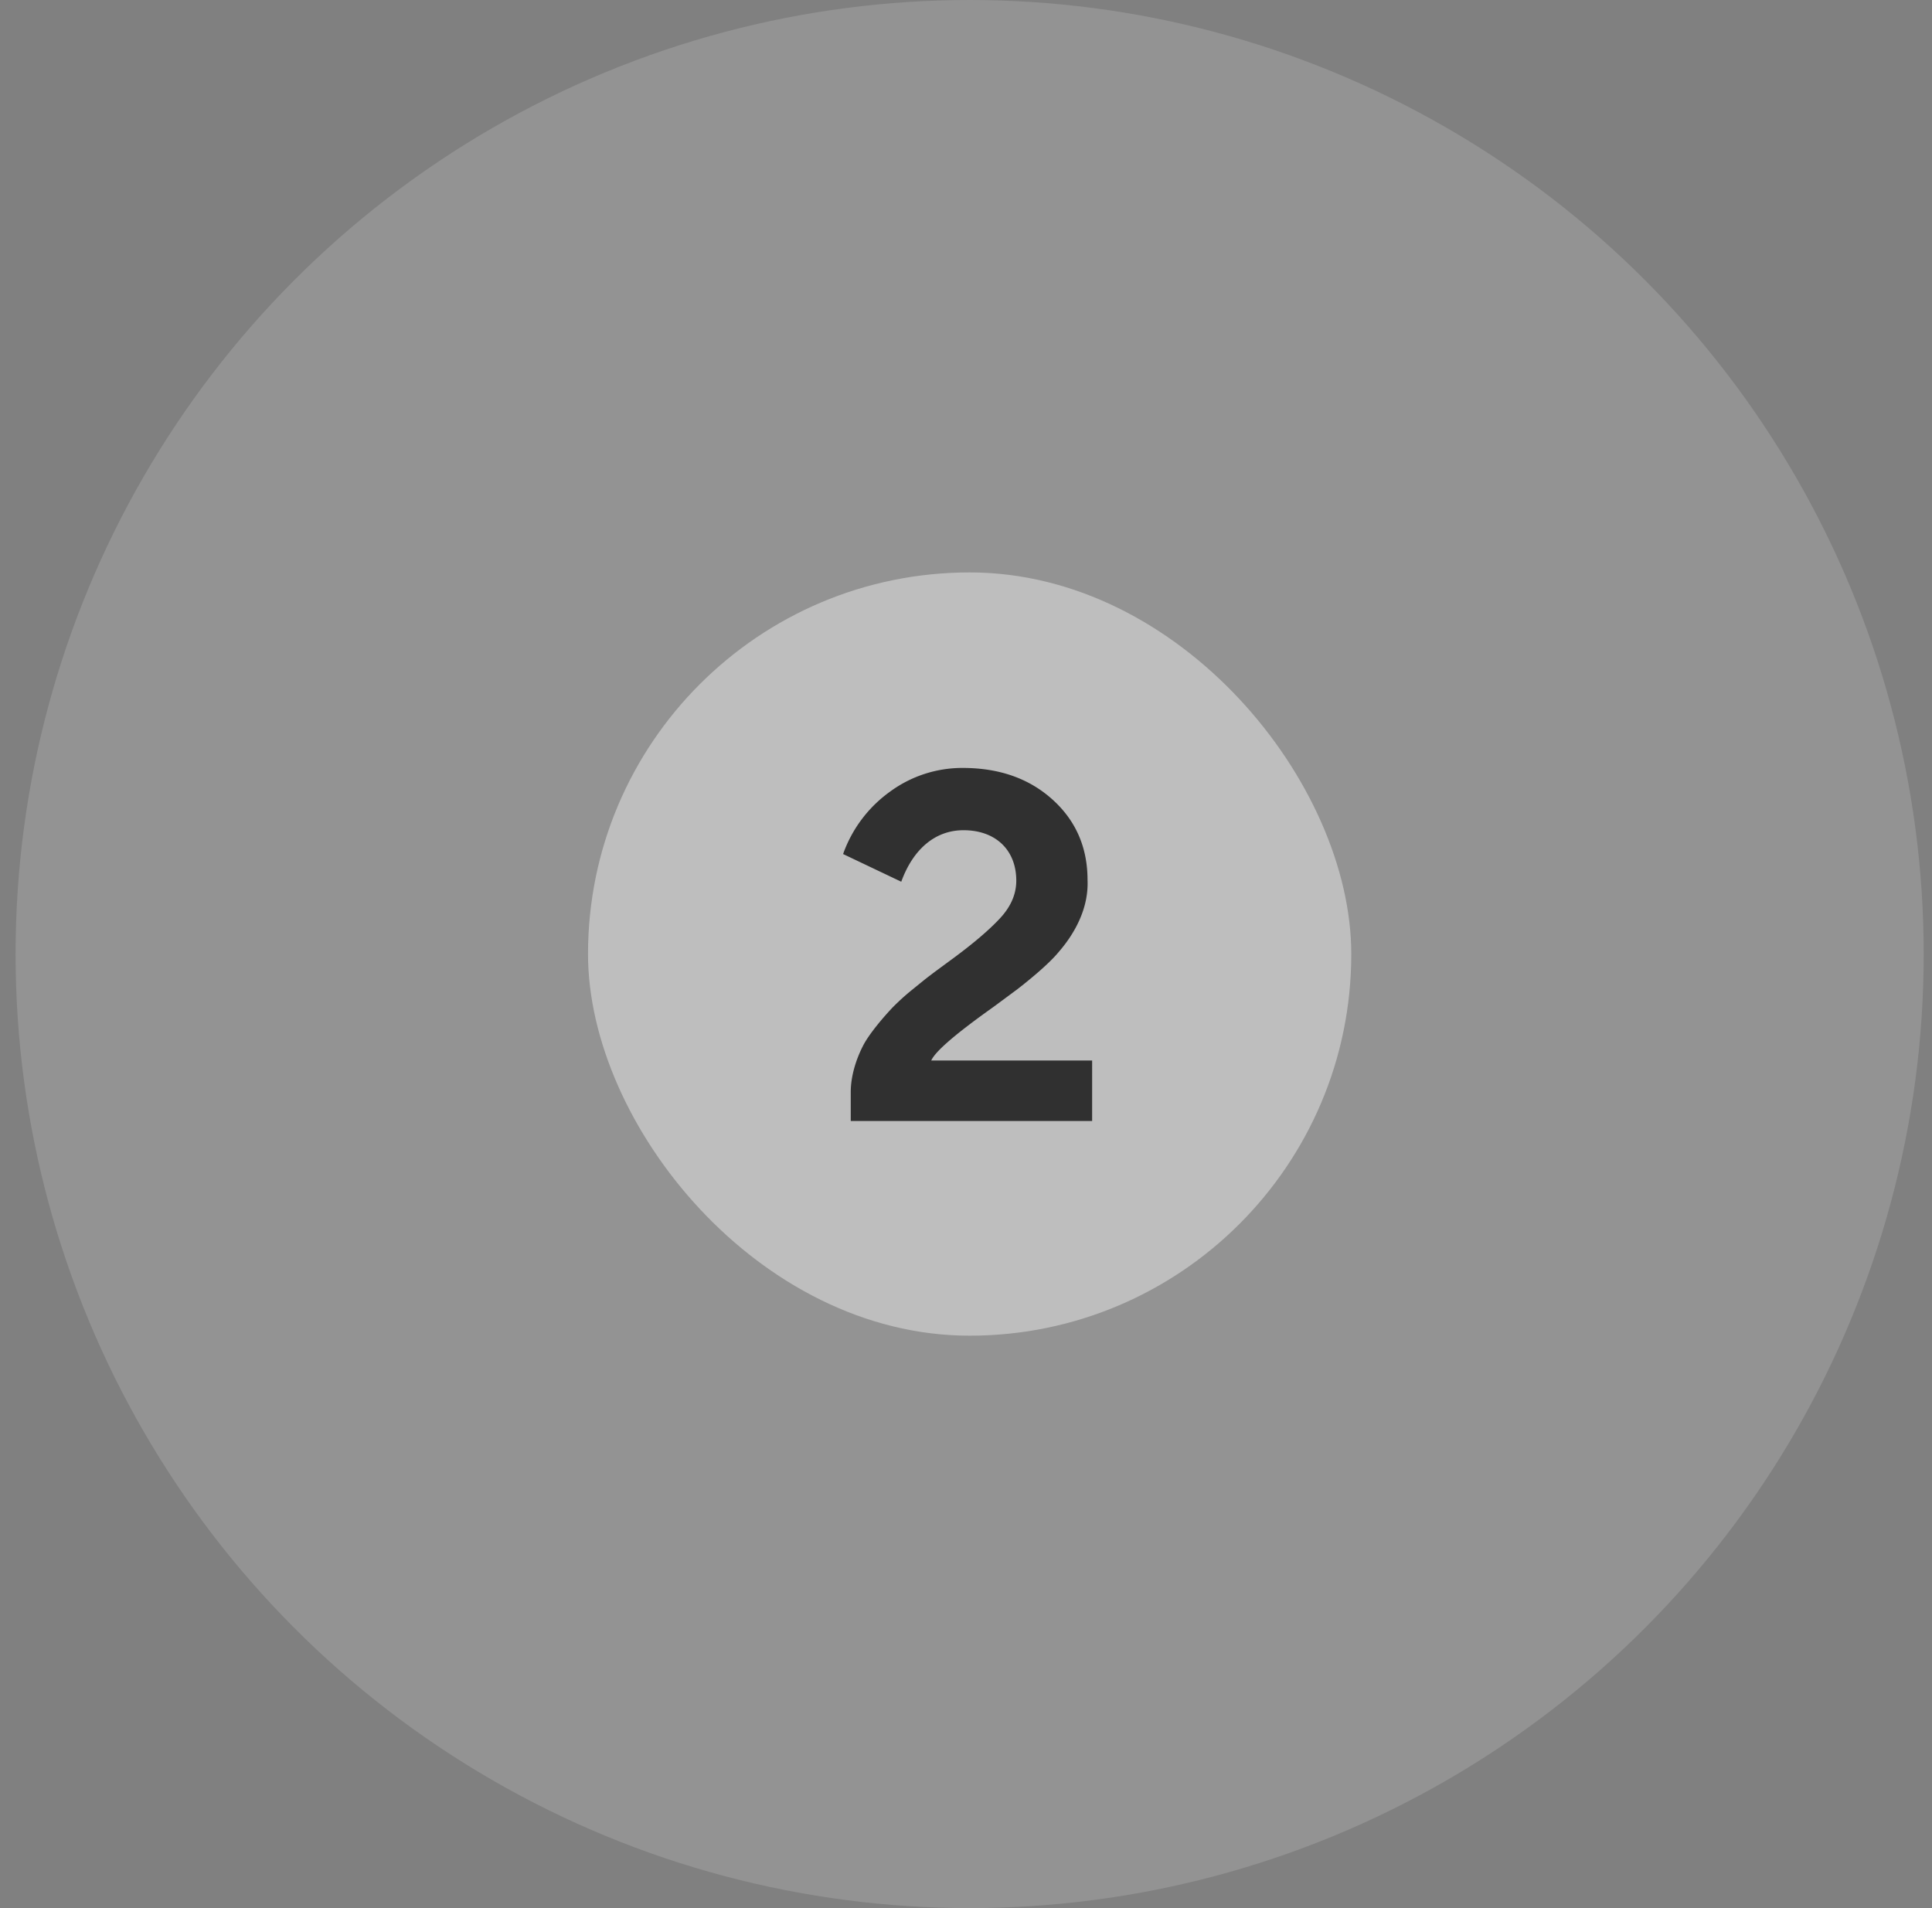 <svg xmlns="http://www.w3.org/2000/svg" width="81" height="80" fill="none" viewBox="0 0 81 80">
  <rect x="0" y="0" width="81" height="80" fill="#808080" stroke="none"/>
  <circle cx="40.653" cy="40" r="40" fill="#fff" fill-opacity=".15"/>
  <rect width="32" height="32" x="24.653" y="24" fill="#fff" fill-opacity=".4" rx="16"/>
  <path fill="#303030" d="m37.785 36.967-2.438-1.16a5.468 5.468 0 0 1 1.976-2.622 5.116 5.116 0 0 1 3.04-.988c1.526 0 2.782.44 3.76 1.322.978.88 1.472 2.008 1.472 3.373.053 1.203-.548 2.266-1.225 3.04-.408.494-1.235 1.17-1.708 1.536-.258.193-.58.43-.956.709l-.344.247c-1.385.999-2.159 1.676-2.32 2.04h6.746V47h-10.12v-1.214c0-.677.227-1.375.506-1.923.258-.515.88-1.235 1.257-1.633.204-.204.462-.45.795-.72.333-.268.59-.483.794-.633.194-.15.462-.344.795-.59.989-.72 1.698-1.333 2.138-1.816.44-.484.655-1 .655-1.547 0-1.3-.88-2.116-2.212-2.116-1.214 0-2.127.827-2.61 2.159Z"/>
</svg>
